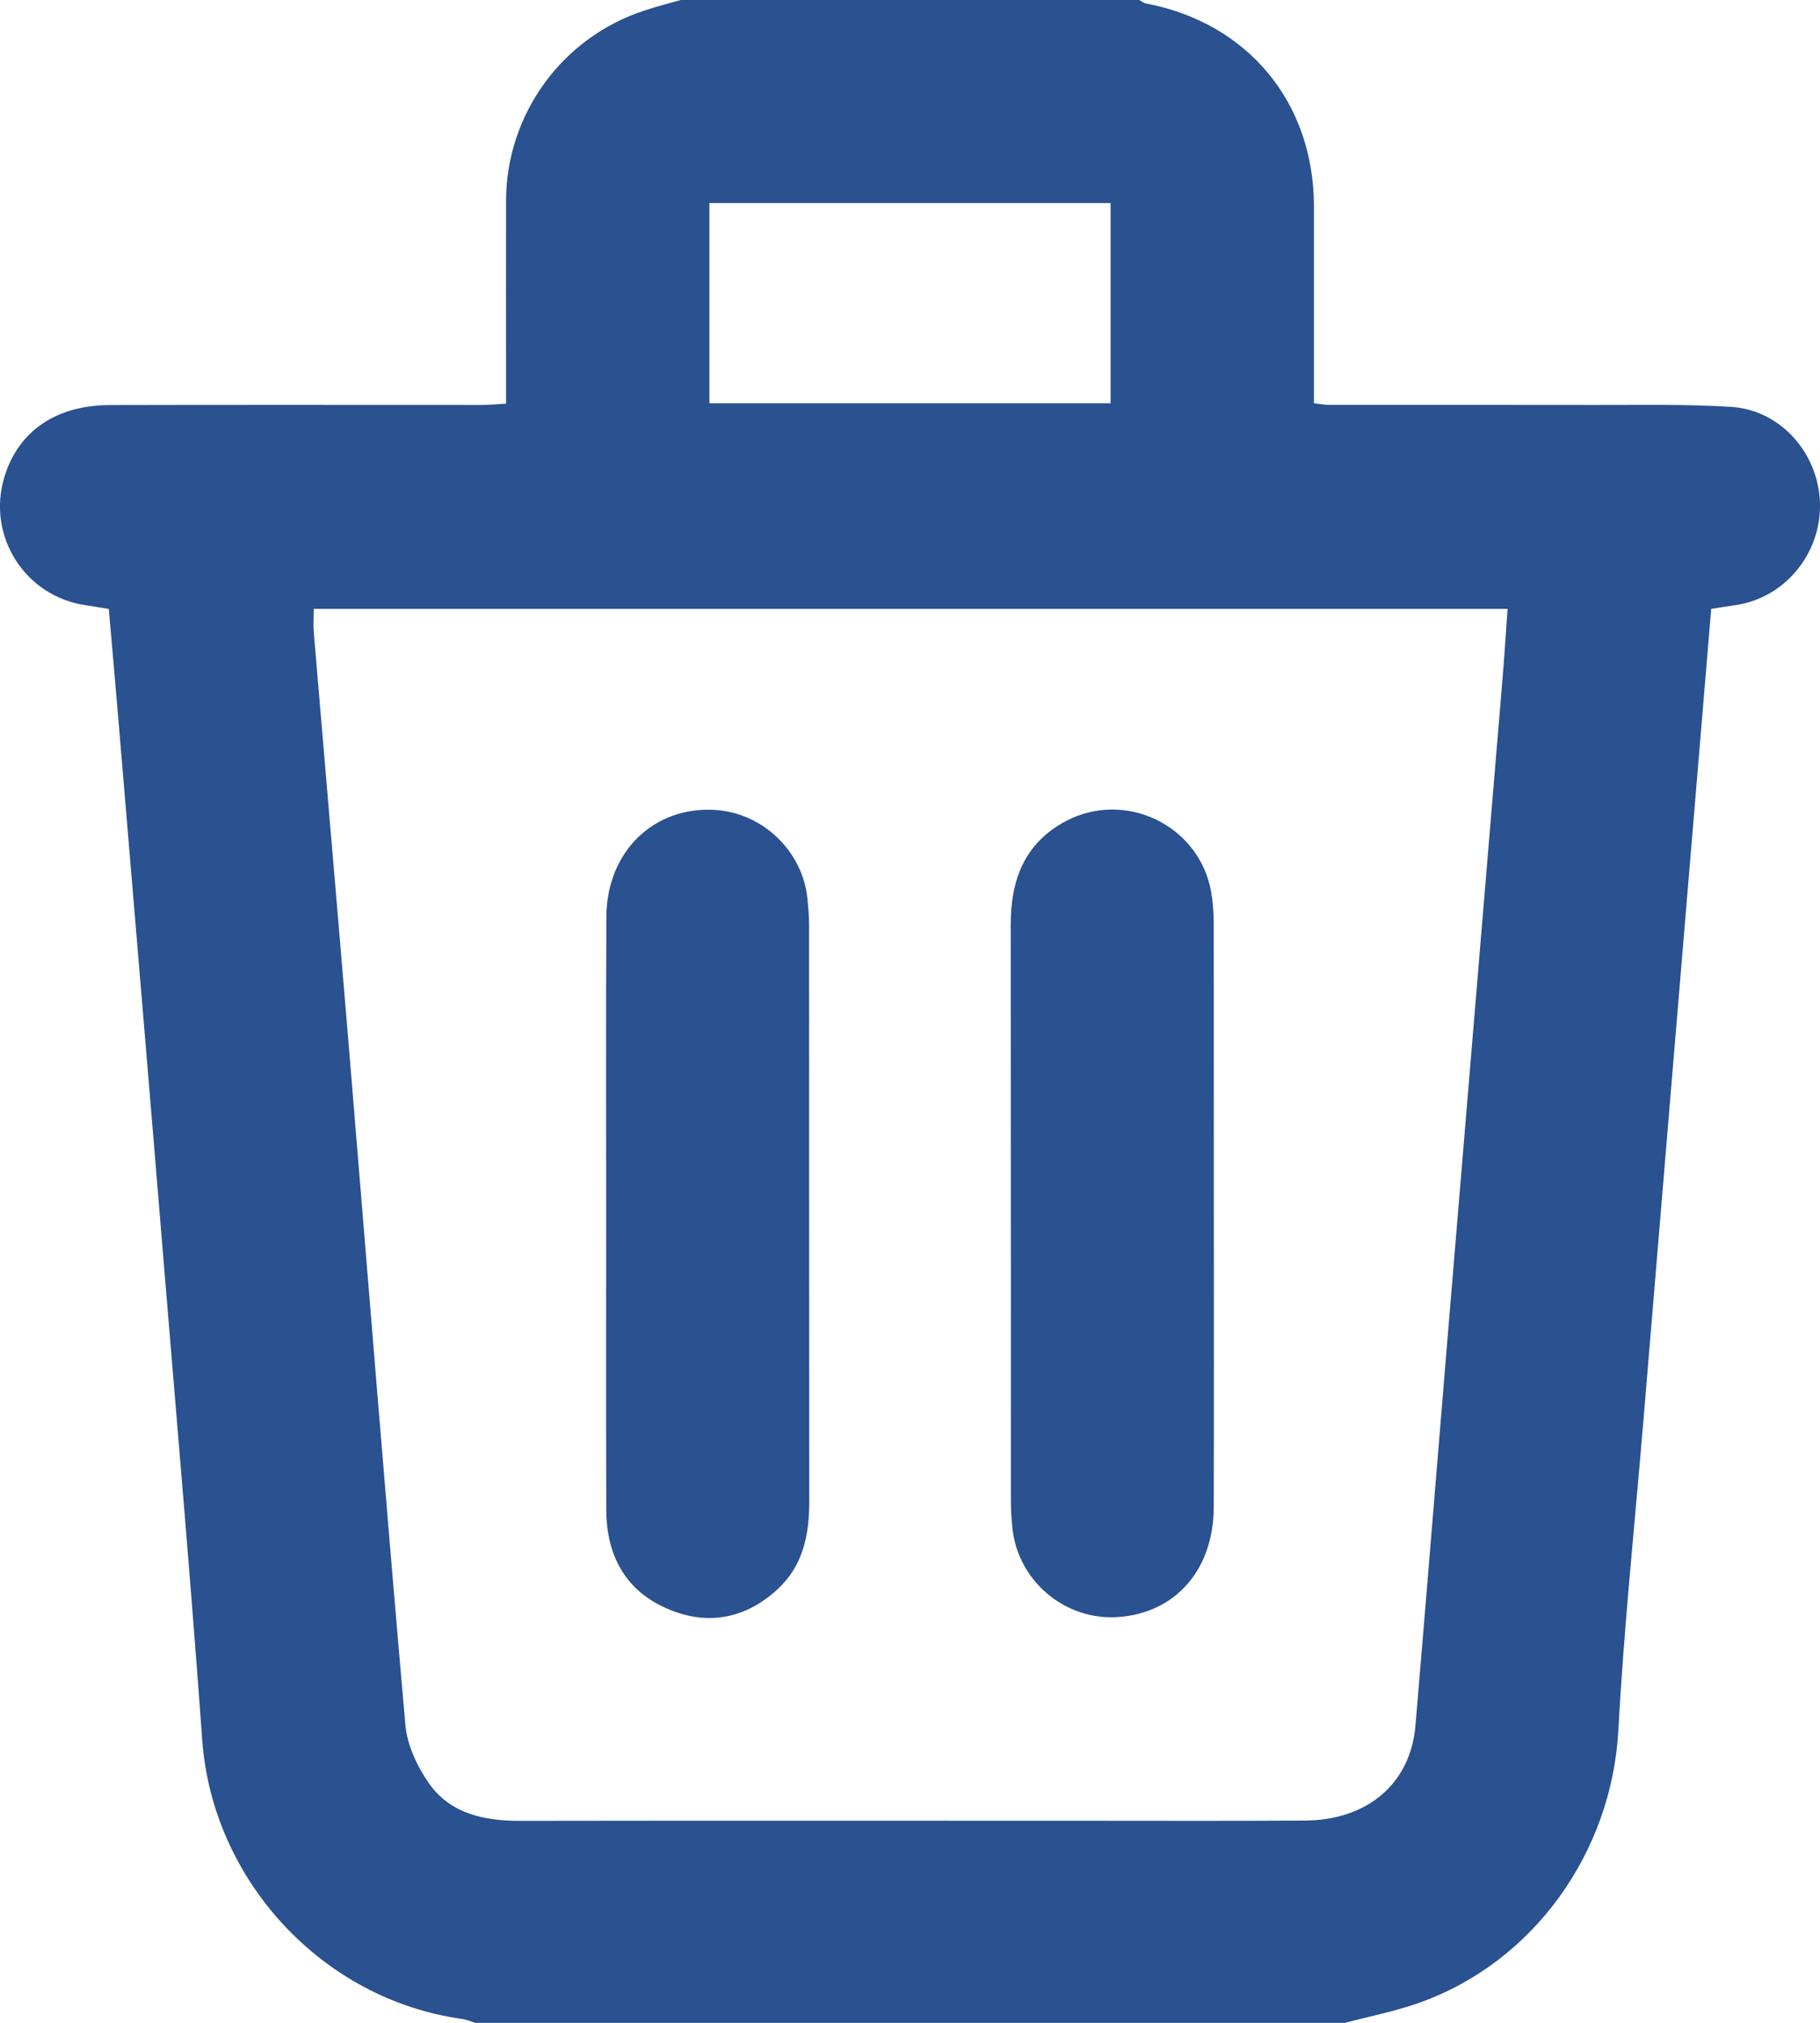 <svg width="18" height="20" viewBox="0 0 18 20" fill="none" xmlns="http://www.w3.org/2000/svg">
<path d="M13.302 20H4.699C4.657 19.987 4.616 19.968 4.573 19.962C3.186 19.77 2.1 18.59 2 17.202C1.892 15.704 1.762 14.207 1.638 12.71C1.486 10.857 1.329 9.005 1.174 7.152C1.143 6.777 1.109 6.402 1.076 6.021C0.994 6.008 0.925 5.995 0.854 5.985C0.248 5.9 -0.135 5.3 0.044 4.714C0.182 4.262 0.555 4.005 1.091 4.005C2.315 4.002 3.539 4.004 4.763 4.004C4.839 4.004 4.914 3.996 5.005 3.991C5.005 3.9 5.005 3.83 5.005 3.76C5.005 3.168 5.004 2.576 5.005 1.984C5.007 1.132 5.555 0.375 6.365 0.107C6.486 0.066 6.61 0.035 6.732 0C8.244 0 9.756 0 11.268 0C11.29 0.012 11.31 0.03 11.332 0.034C12.342 0.225 12.995 1.014 12.995 2.042C12.995 2.621 12.995 3.2 12.995 3.779V3.987C13.063 3.995 13.101 4.003 13.139 4.003C14.019 4.004 14.898 4.002 15.777 4.004C16.226 4.005 16.676 3.995 17.123 4.023C17.613 4.054 17.99 4.487 18 4.982C18.009 5.48 17.649 5.912 17.165 5.983C17.088 5.994 17.012 6.006 16.924 6.02C16.91 6.189 16.896 6.35 16.883 6.511C16.771 7.846 16.659 9.18 16.548 10.515C16.449 11.694 16.351 12.873 16.253 14.052C16.168 15.069 16.061 16.085 16.006 17.104C15.941 18.311 15.171 19.402 14.03 19.804C13.794 19.887 13.545 19.936 13.302 20ZM3.103 6.02C3.103 6.108 3.097 6.185 3.104 6.261C3.215 7.583 3.33 8.905 3.44 10.227C3.629 12.502 3.809 14.778 4.009 17.052C4.026 17.253 4.126 17.466 4.244 17.634C4.457 17.935 4.791 18.003 5.145 18.003C7.015 18 8.885 18.002 10.755 18.002C11.472 18.002 12.188 18.005 12.905 18C13.526 17.997 13.951 17.632 13.999 17.061C14.106 15.798 14.208 14.534 14.313 13.27C14.495 11.092 14.677 8.914 14.858 6.736C14.878 6.5 14.893 6.263 14.91 6.02H3.103ZM7.016 2.008V3.987H10.984V2.008H7.016Z" fill="#2A5190"/>
<path d="M12.005 12.012C12.005 12.975 12.007 13.939 12.004 14.902C12.002 15.52 11.627 15.947 11.06 15.988C10.531 16.025 10.062 15.628 10.012 15.1C10.004 15.016 9.998 14.931 9.998 14.847C9.997 12.946 9.998 11.045 9.996 9.144C9.996 8.703 10.129 8.338 10.54 8.119C11.128 7.808 11.857 8.158 11.977 8.811C11.997 8.919 12.004 9.031 12.004 9.141C12.005 10.098 12.005 11.055 12.005 12.012Z" fill="#2A5190"/>
<path d="M5.995 11.996C5.995 11.019 5.992 10.043 5.997 9.066C6 8.416 6.472 7.964 7.085 8.009C7.552 8.043 7.94 8.422 7.986 8.888C7.994 8.972 8.002 9.057 8.002 9.141C8.003 11.041 8.002 12.942 8.004 14.843C8.004 15.173 7.944 15.48 7.689 15.714C7.377 16.001 7.01 16.074 6.622 15.915C6.189 15.738 5.997 15.383 5.996 14.925C5.993 13.948 5.995 12.972 5.995 11.996Z" fill="#2A5190"/>
</svg>
